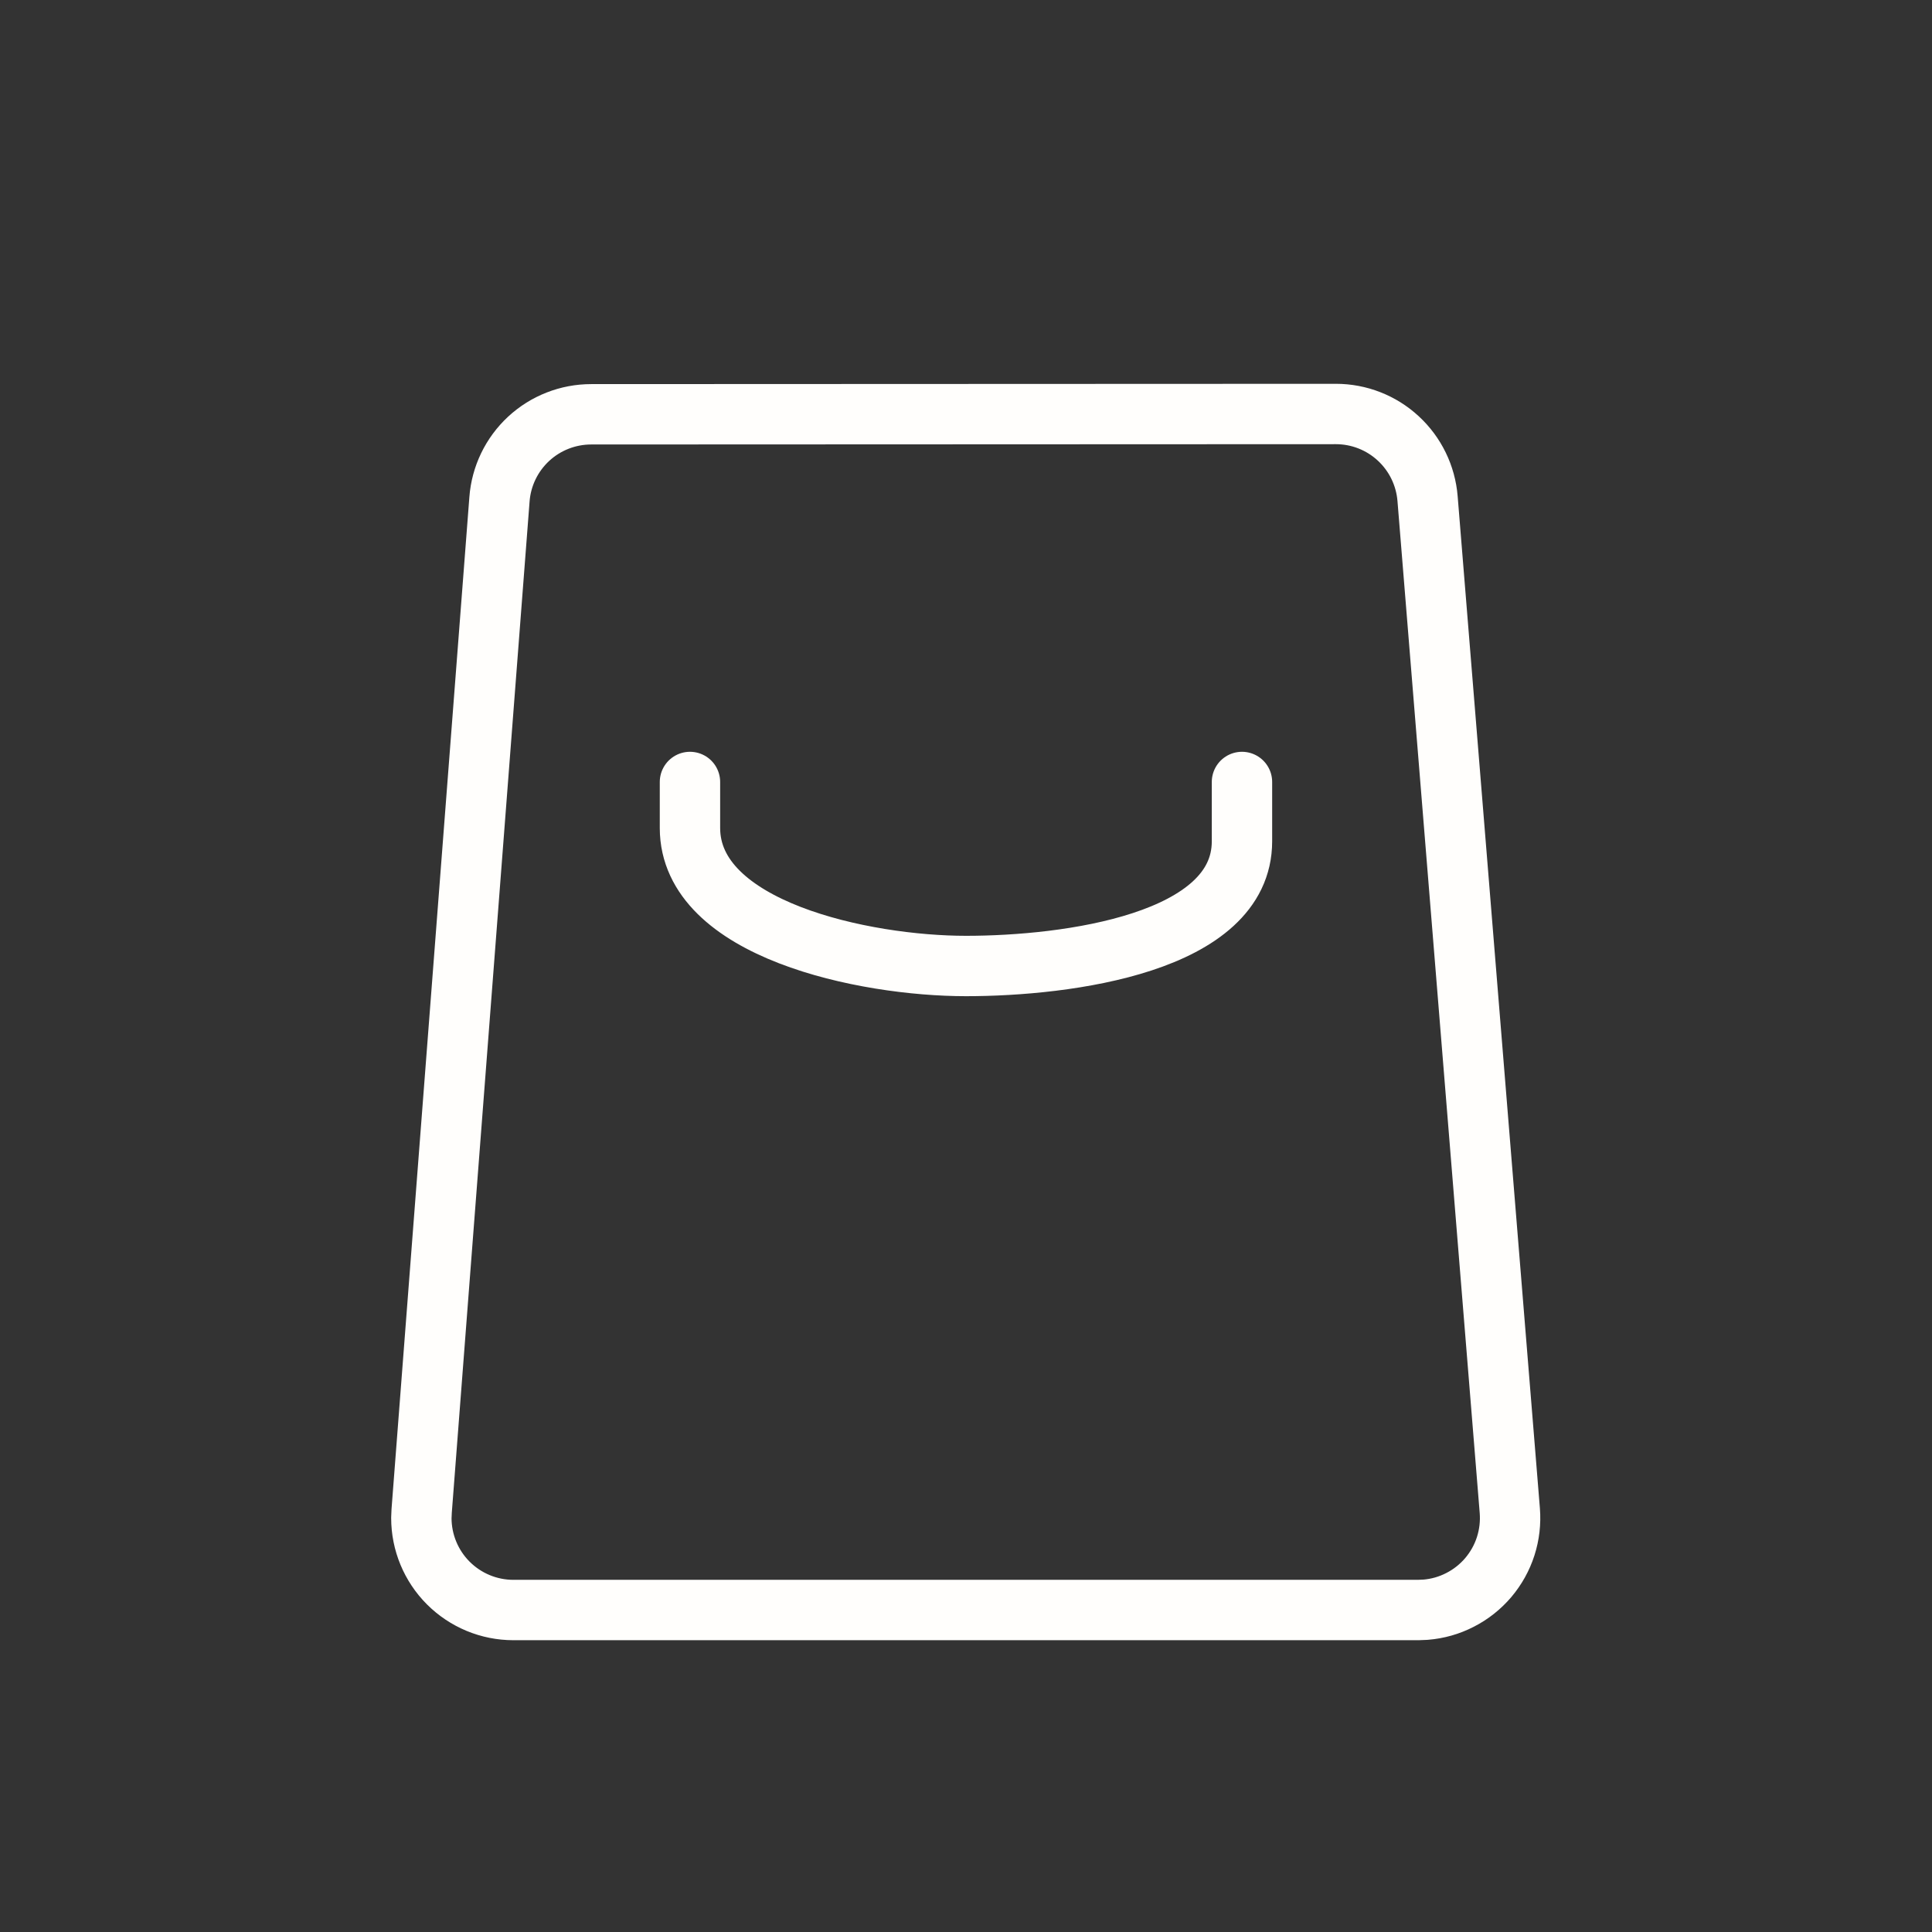 <svg width="32" height="32" viewBox="0 0 32 32" fill="none" xmlns="http://www.w3.org/2000/svg">
<rect x="0" y="0" width="32" height="32" fill="#333333" stroke="none"/>
<g id="system-uicons:bag">
<g id="Group">
<path id="Vector" fill-rule="evenodd" clip-rule="evenodd" d="M9.792 6.862L22.126 6.857C22.509 6.857 22.878 7.001 23.159 7.261C23.441 7.521 23.614 7.877 23.645 8.259L25.007 25.02C25.023 25.219 25 25.42 24.939 25.61C24.878 25.801 24.779 25.977 24.65 26.13C24.52 26.282 24.362 26.408 24.183 26.499C24.005 26.591 23.811 26.646 23.611 26.662L23.489 26.667H8.503C8.099 26.667 7.711 26.506 7.425 26.22C7.14 25.935 6.979 25.547 6.979 25.143L6.984 25.026L8.273 8.268C8.302 7.886 8.475 7.528 8.757 7.267C9.038 7.007 9.408 6.862 9.792 6.862Z" stroke="#FFFEFC" stroke-linecap="round" stroke-linejoin="round"/>
<path id="Vector_2" d="M20.571 12.952V13.935C20.571 15.619 17.684 16 16 16C14.316 16 11.428 15.398 11.428 13.714V12.952" stroke="#FFFEFC" stroke-linecap="round" stroke-linejoin="round"/>
</g>
</g>
</svg>
